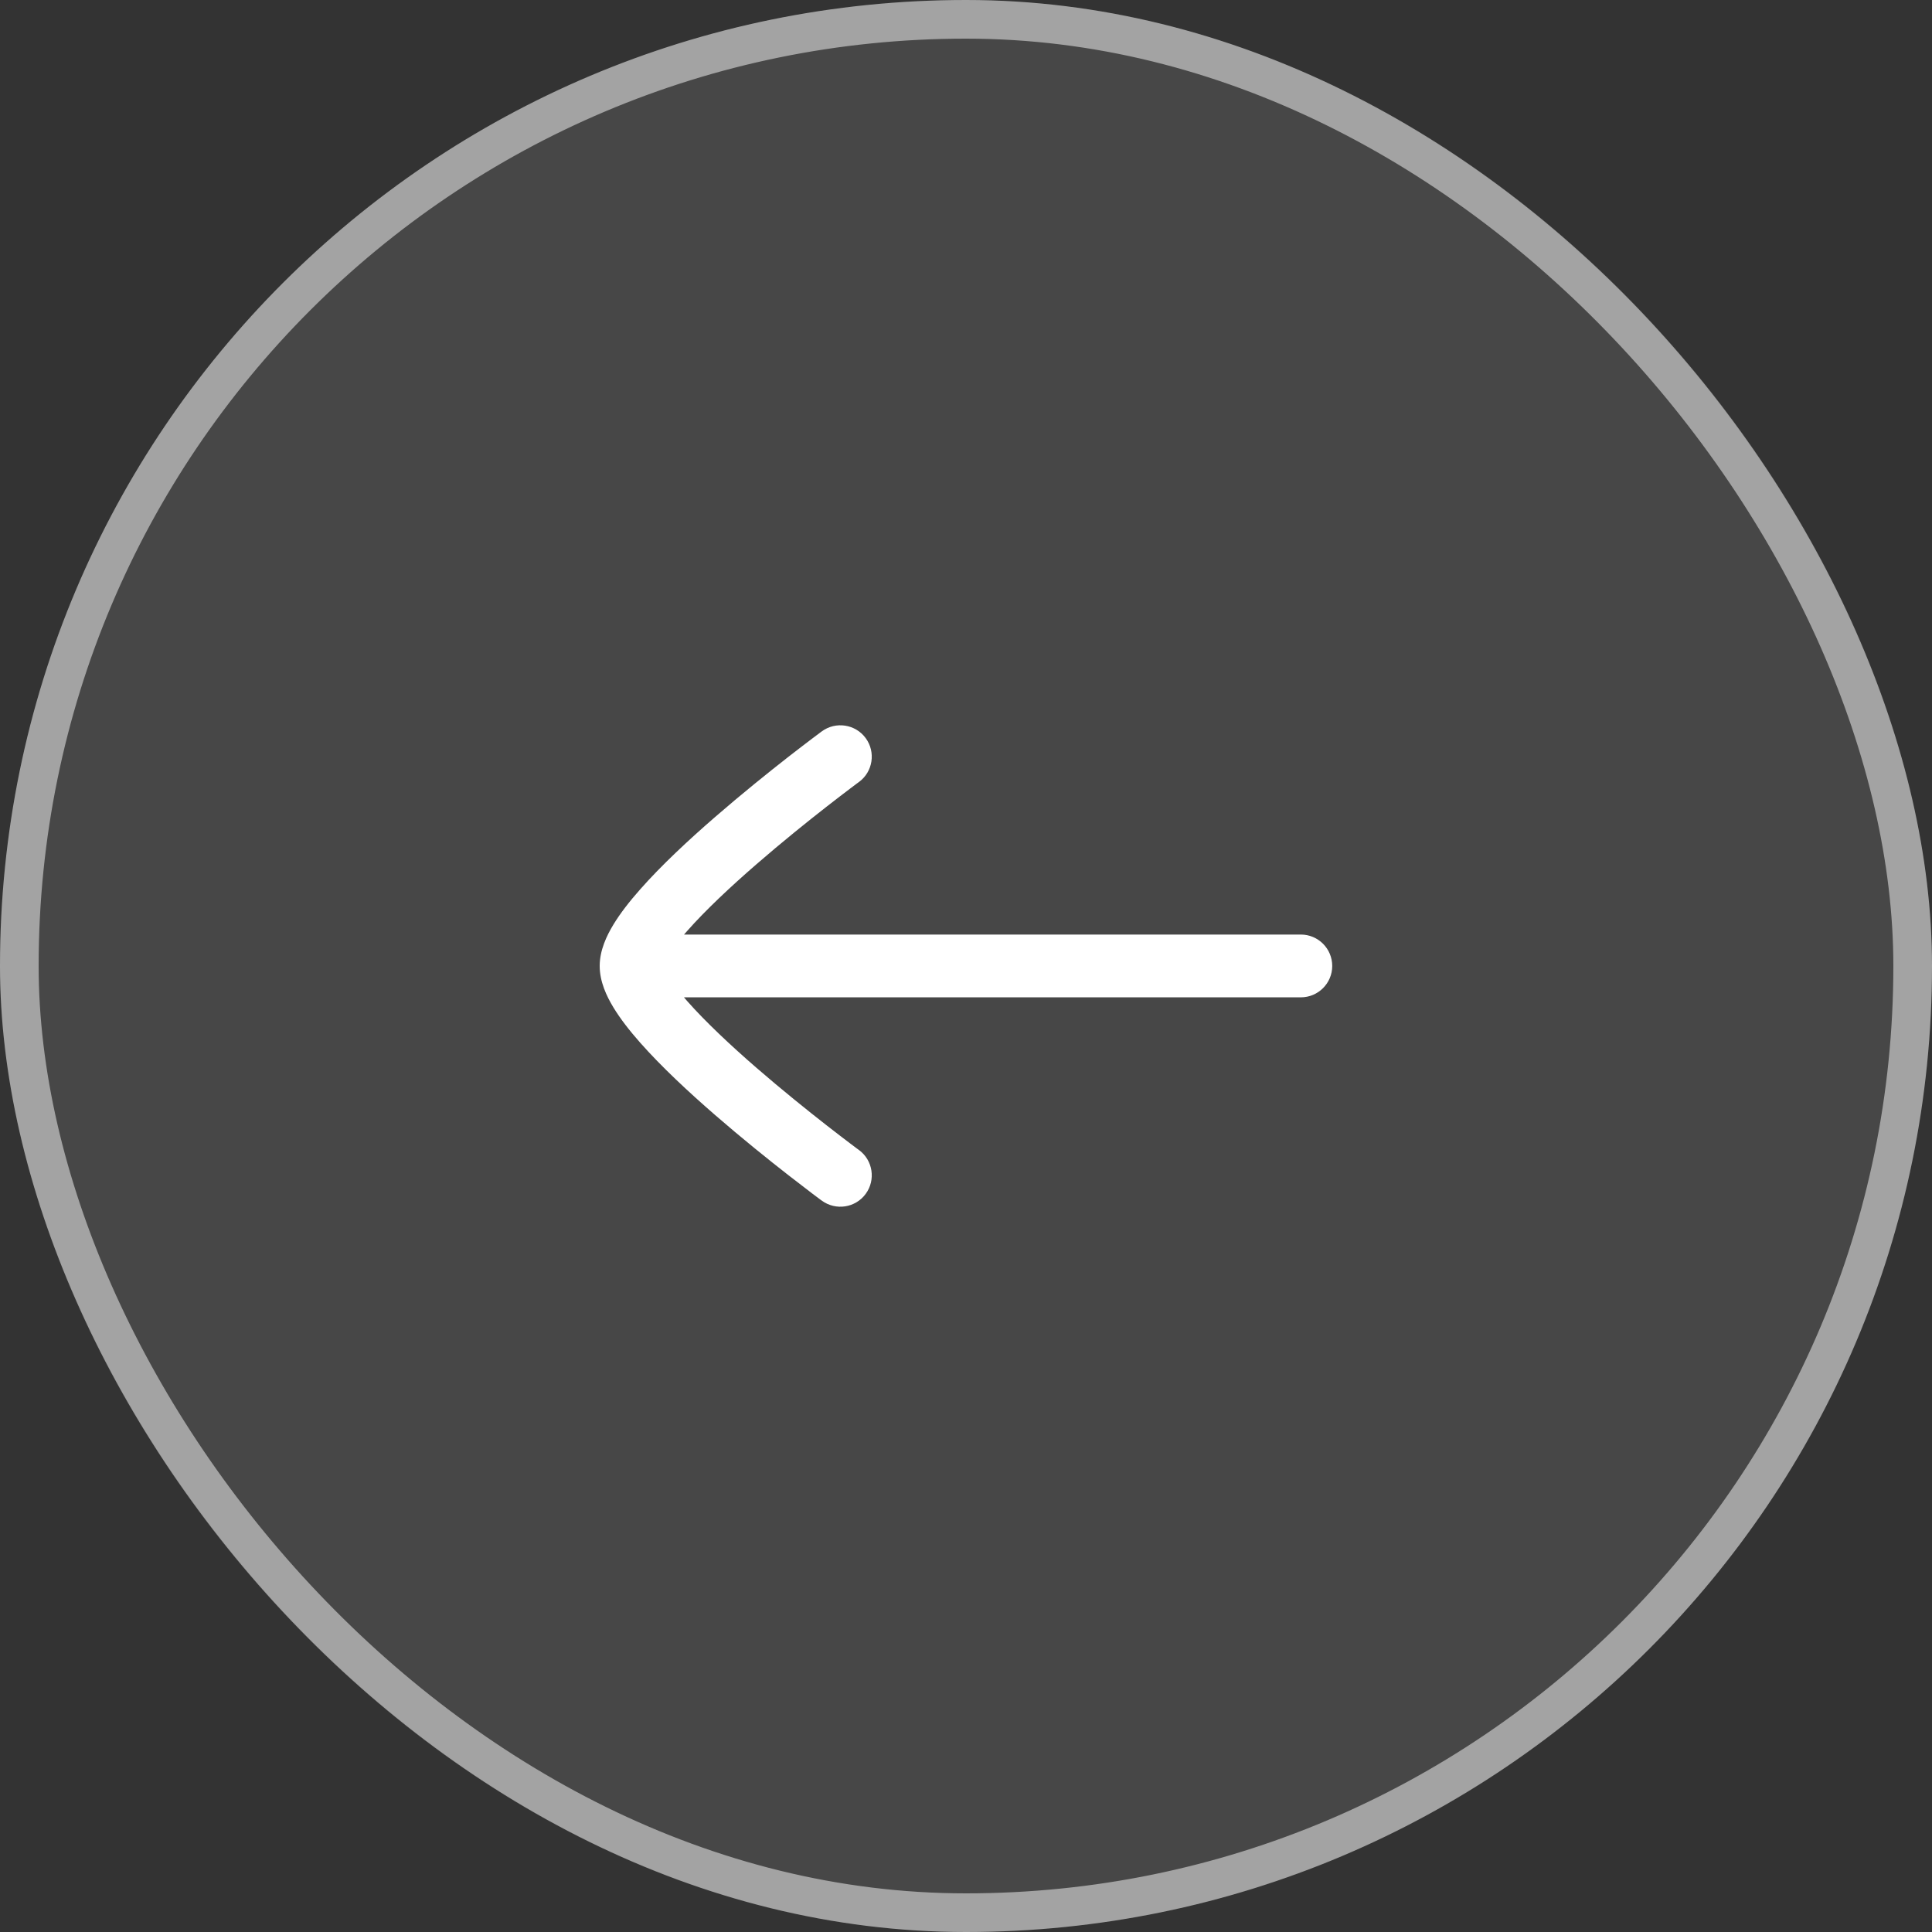 <svg width="50" height="50" viewBox="0 0 50 50" fill="none" xmlns="http://www.w3.org/2000/svg">
<rect x="0" y="0" width="50" height="50" fill="#333333" stroke="none"/>
<rect width="50" height="50" rx="25" fill="white" fill-opacity="0.1"/>
<rect x="0.5" y="0.5" width="49" height="49" rx="24.5" stroke="white" stroke-opacity="0.5"/>
<path d="M15.52 25C15.52 25.405 15.699 25.78 15.869 26.062C16.052 26.366 16.299 26.681 16.57 26.987C17.112 27.601 17.82 28.261 18.508 28.858C19.199 29.458 19.888 30.011 20.402 30.412C20.66 30.613 20.875 30.777 21.026 30.892C21.102 30.949 21.161 30.993 21.202 31.024L21.249 31.059L21.262 31.068L21.266 31.071C21.628 31.337 22.137 31.261 22.403 30.899C22.669 30.538 22.592 30.029 22.231 29.763L22.217 29.753L22.173 29.721C22.135 29.692 22.078 29.65 22.006 29.595C21.86 29.485 21.652 29.326 21.402 29.131C20.901 28.74 20.236 28.206 19.573 27.631C18.906 27.052 18.26 26.446 17.787 25.911C17.757 25.877 17.728 25.844 17.701 25.811L33.665 25.811C34.114 25.811 34.478 25.447 34.478 24.999C34.478 24.55 34.114 24.186 33.665 24.186L17.703 24.186C17.73 24.154 17.758 24.122 17.787 24.09C18.26 23.554 18.906 22.949 19.573 22.37C20.236 21.794 20.901 21.26 21.402 20.869C21.652 20.674 21.86 20.515 22.006 20.405C22.078 20.351 22.135 20.308 22.173 20.279L22.217 20.247L22.231 20.237C22.592 19.971 22.669 19.462 22.403 19.101C22.137 18.74 21.628 18.663 21.266 18.929L21.262 18.932L21.249 18.942L21.202 18.977C21.161 19.007 21.102 19.052 21.026 19.109C20.875 19.223 20.66 19.387 20.402 19.588C19.888 19.99 19.199 20.543 18.508 21.143C17.82 21.739 17.112 22.399 16.57 23.014C16.299 23.32 16.052 23.634 15.869 23.938C15.7 24.218 15.522 24.591 15.52 24.993" fill="white"/>
</svg>
